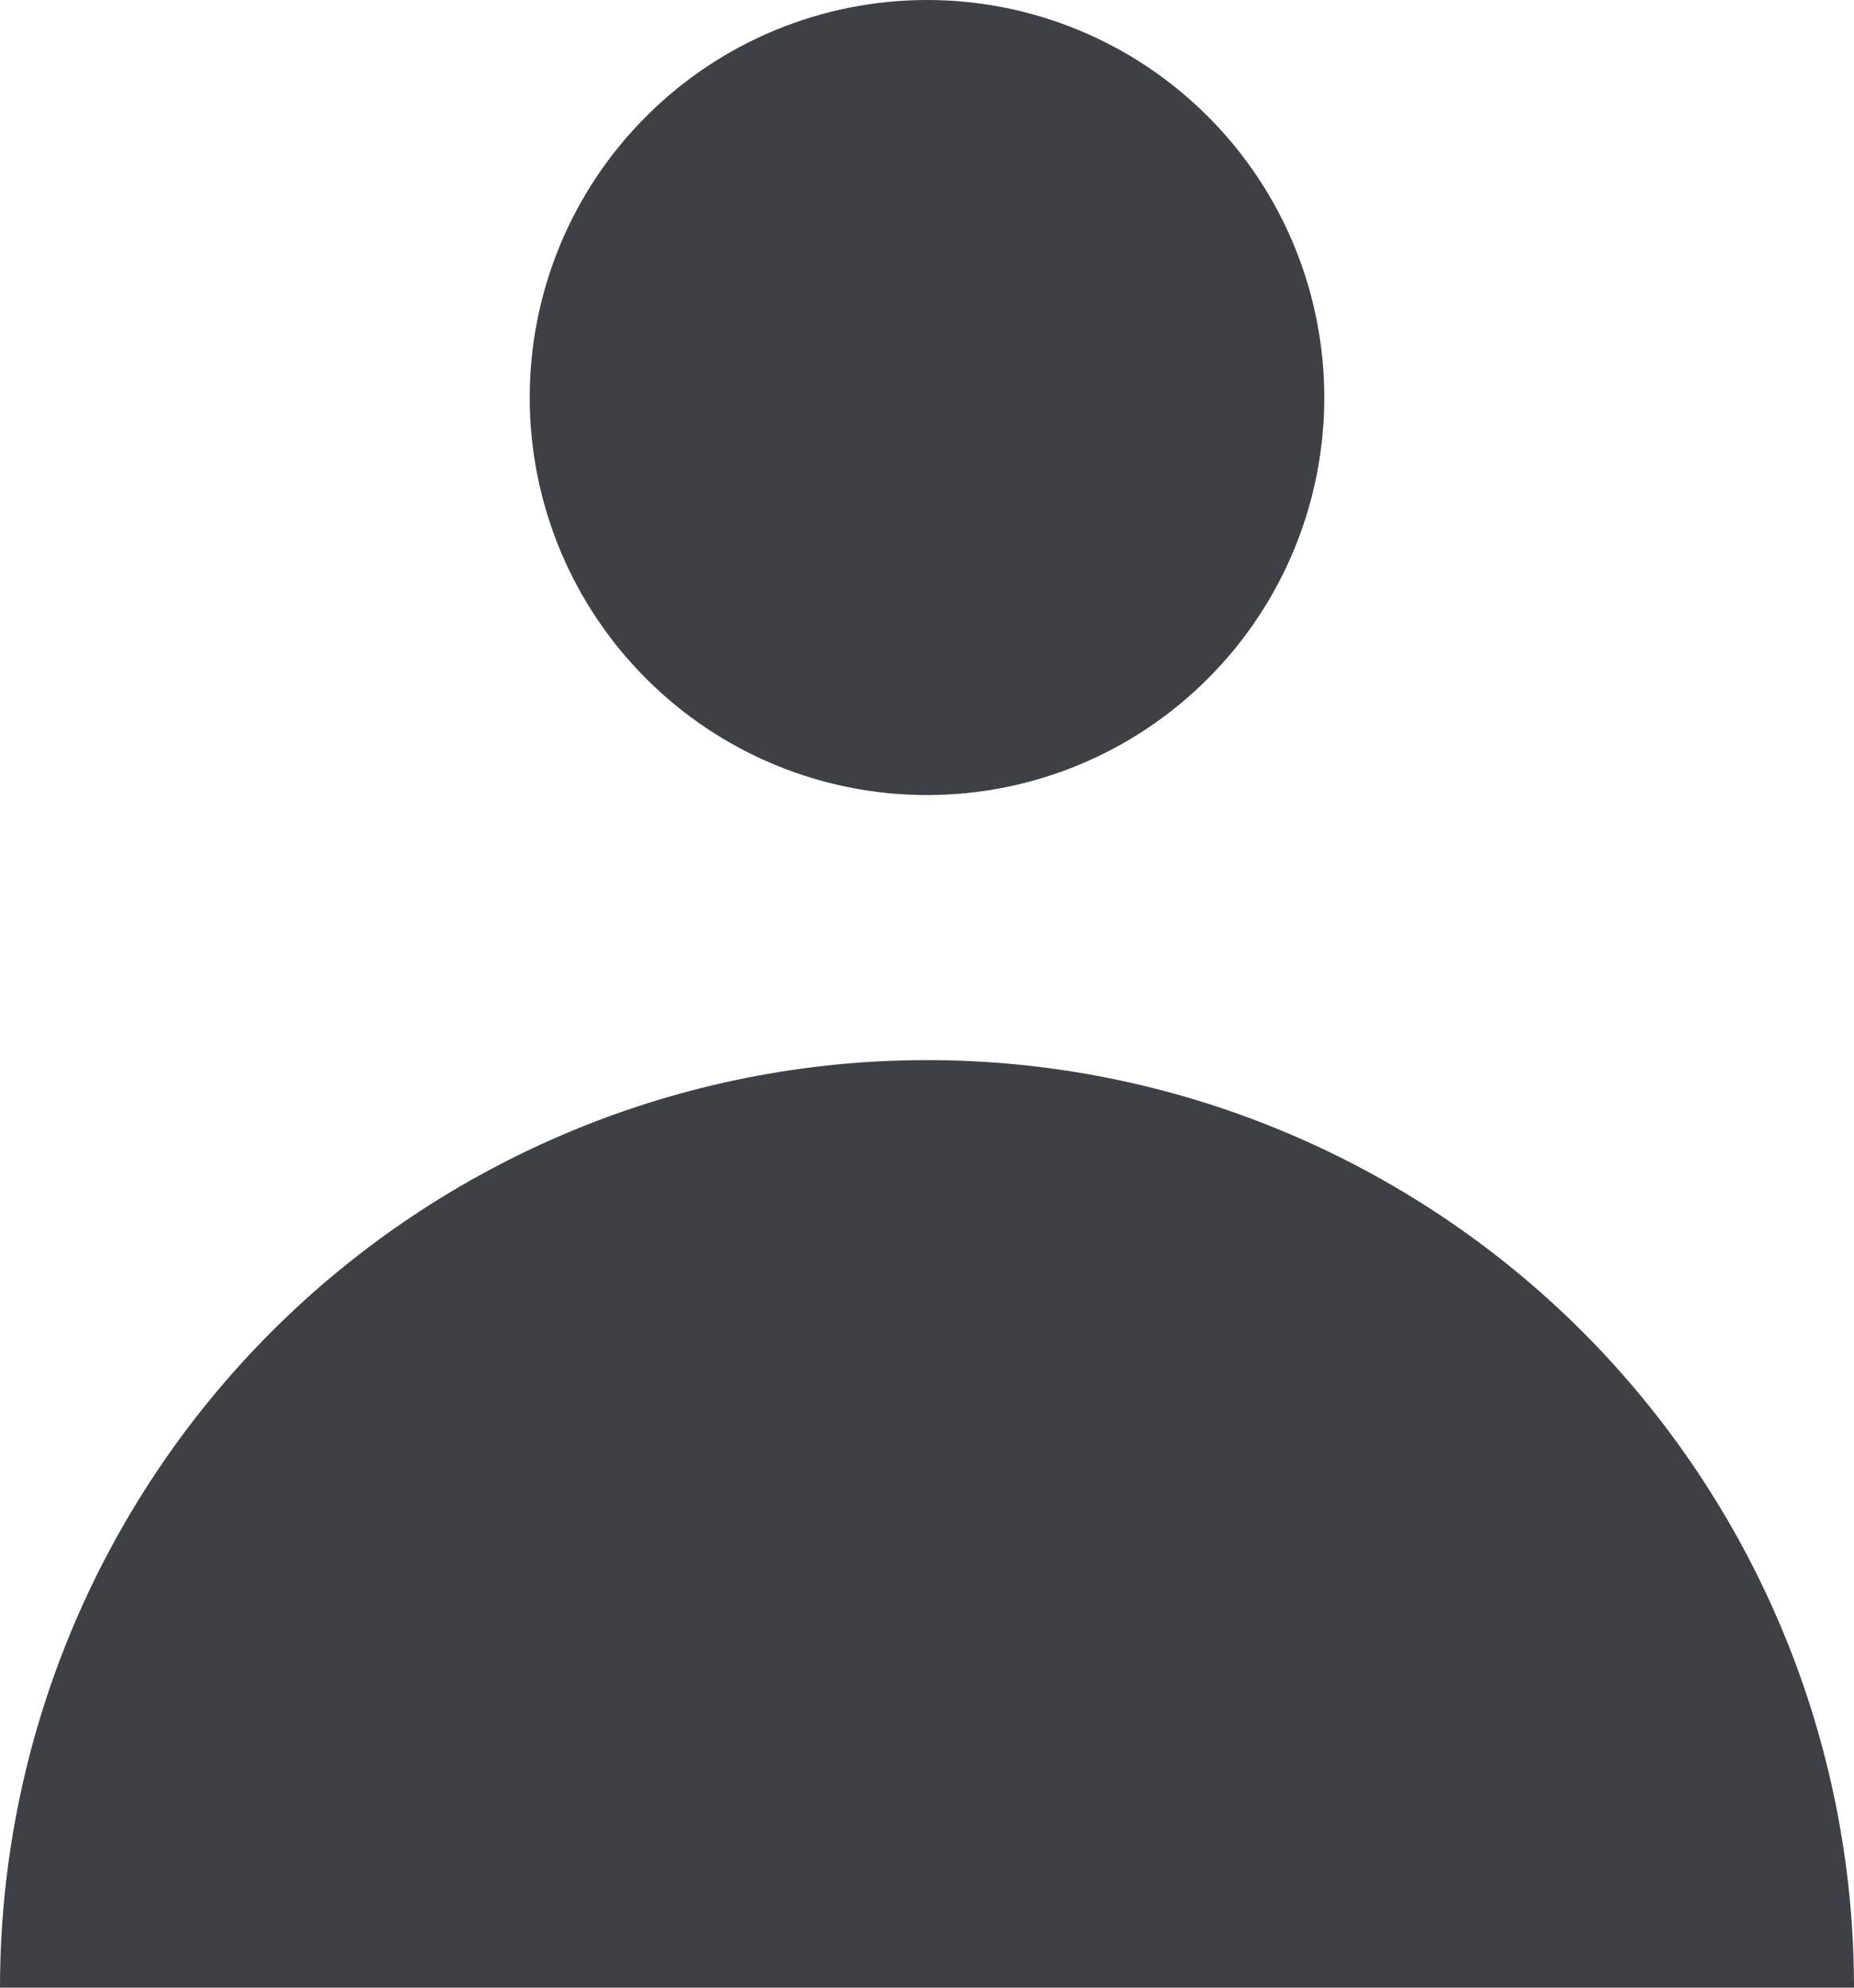 <svg width="14" height="15" viewBox="0 0 14 15" fill="none" xmlns="http://www.w3.org/2000/svg">
<path fill-rule="evenodd" clip-rule="evenodd" d="M7 6C7.796 6 8.559 5.684 9.121 5.121C9.684 4.559 10 3.796 10 3C10 2.204 9.684 1.441 9.121 0.879C8.559 0.316 7.796 0 7 0C6.204 0 5.441 0.316 4.879 0.879C4.316 1.441 4 2.204 4 3C4 3.796 4.316 4.559 4.879 5.121C5.441 5.684 6.204 6 7 6V6ZM0 15C-1.36979e-08 14.081 0.181 13.171 0.533 12.321C0.885 11.472 1.4 10.7 2.05 10.05C2.7 9.4 3.472 8.885 4.321 8.533C5.17 8.181 6.081 8 7 8C7.919 8 8.83 8.181 9.679 8.533C10.528 8.885 11.3 9.4 11.95 10.05C12.6 10.7 13.115 11.472 13.467 12.321C13.819 13.171 14 14.081 14 15H0Z" fill="#3F3F46"/>
</svg>
